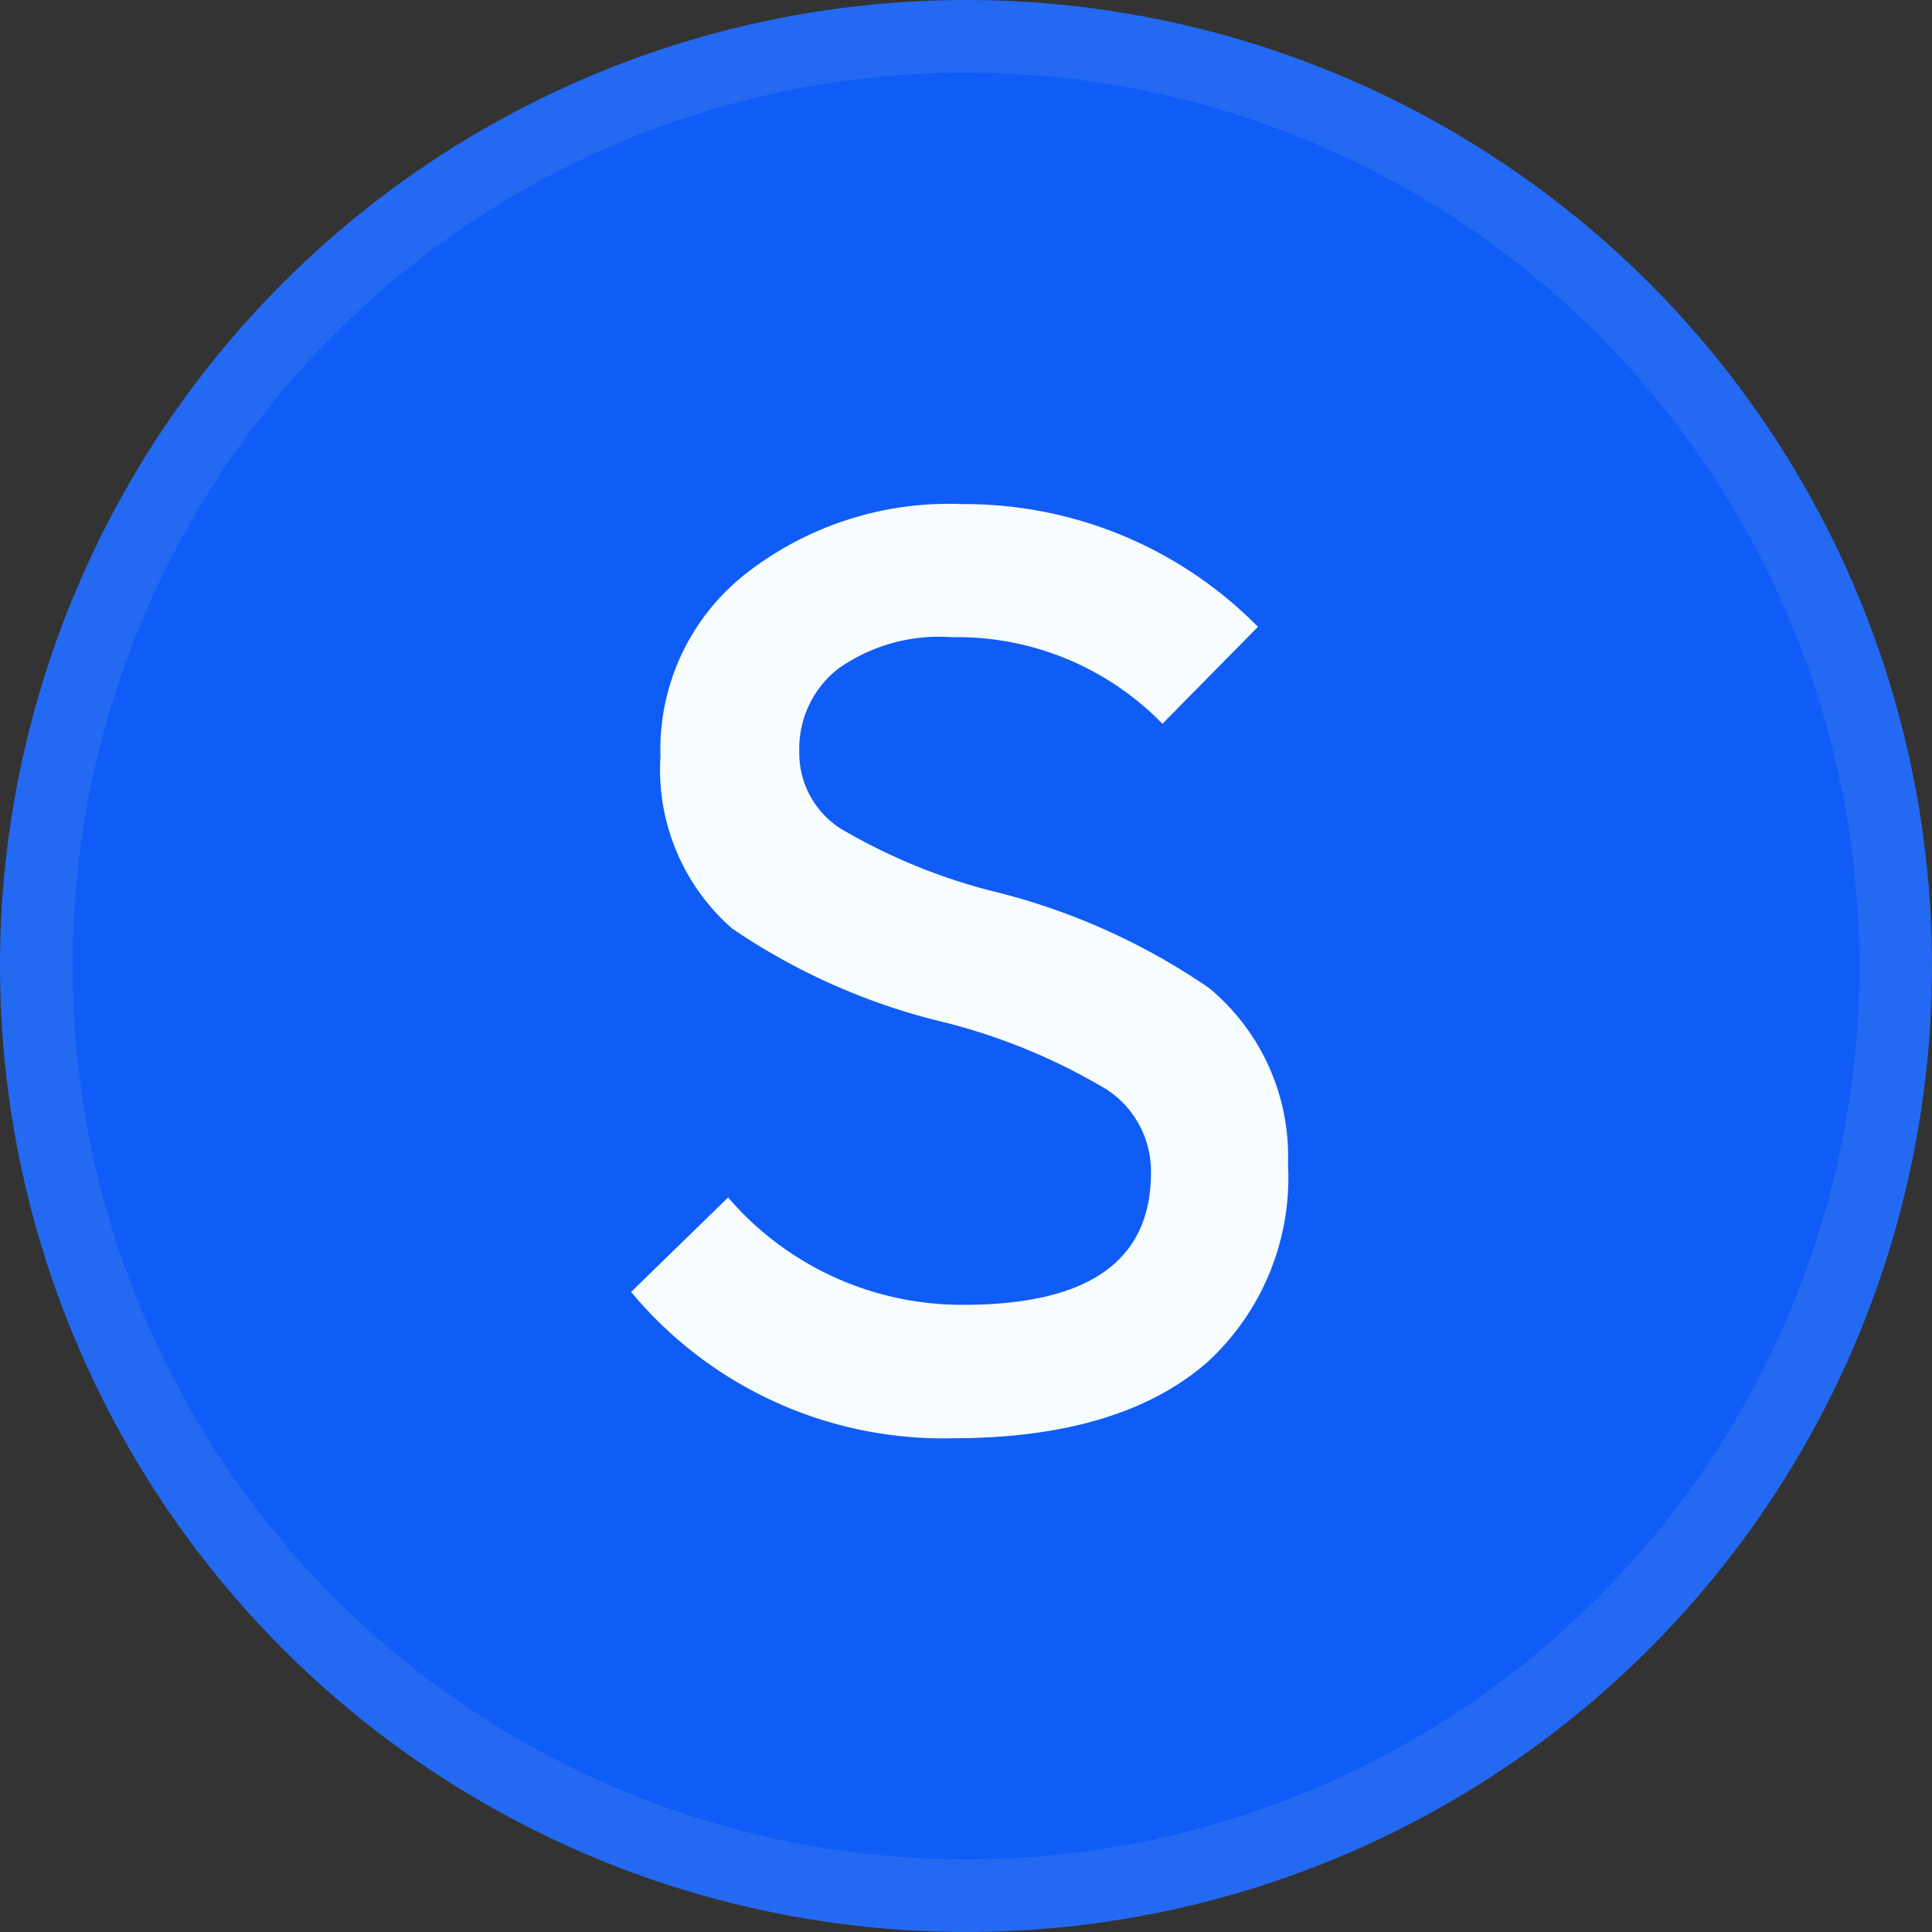 <svg id="Layer_1" data-name="Layer 1" xmlns="http://www.w3.org/2000/svg" viewBox="0 0 54 54"><rect x="0" y="0" width="54" height="54" fill="#333333" stroke="none"/><defs><style>.cls-1{fill:#2469f2;}.cls-2{fill:#0f5cf7;}.cls-3{fill:#f7fdff;}</style></defs><title>site_mockup</title><circle class="cls-1" cx="27" cy="27" r="27"/><circle class="cls-2" cx="27" cy="27" r="24.97"/><path class="cls-3" d="M36,32.53a7,7,0,0,1-2.24,5.53c-1.61,1.42-4,2.14-7.12,2.14a11.34,11.34,0,0,1-9-4.09l2.71-2.64a8.62,8.62,0,0,0,6.58,3c3.5,0,5.24-1.23,5.24-3.69a2.73,2.73,0,0,0-1.24-2.33,16.9,16.9,0,0,0-4.47-1.86,17.92,17.92,0,0,1-6-2.64,5.9,5.9,0,0,1-2-4.81A6.25,6.25,0,0,1,20.89,16a9.21,9.21,0,0,1,6-1.91,11.5,11.5,0,0,1,8.27,3.43l-2.67,2.71a8,8,0,0,0-5.89-2.42,4.87,4.87,0,0,0-3.17.88A2.83,2.83,0,0,0,22.34,21a2.51,2.51,0,0,0,1.14,2.15,16.21,16.21,0,0,0,4.39,1.79,18.37,18.37,0,0,1,5.93,2.68A6.11,6.11,0,0,1,36,32.53Z"/></svg>